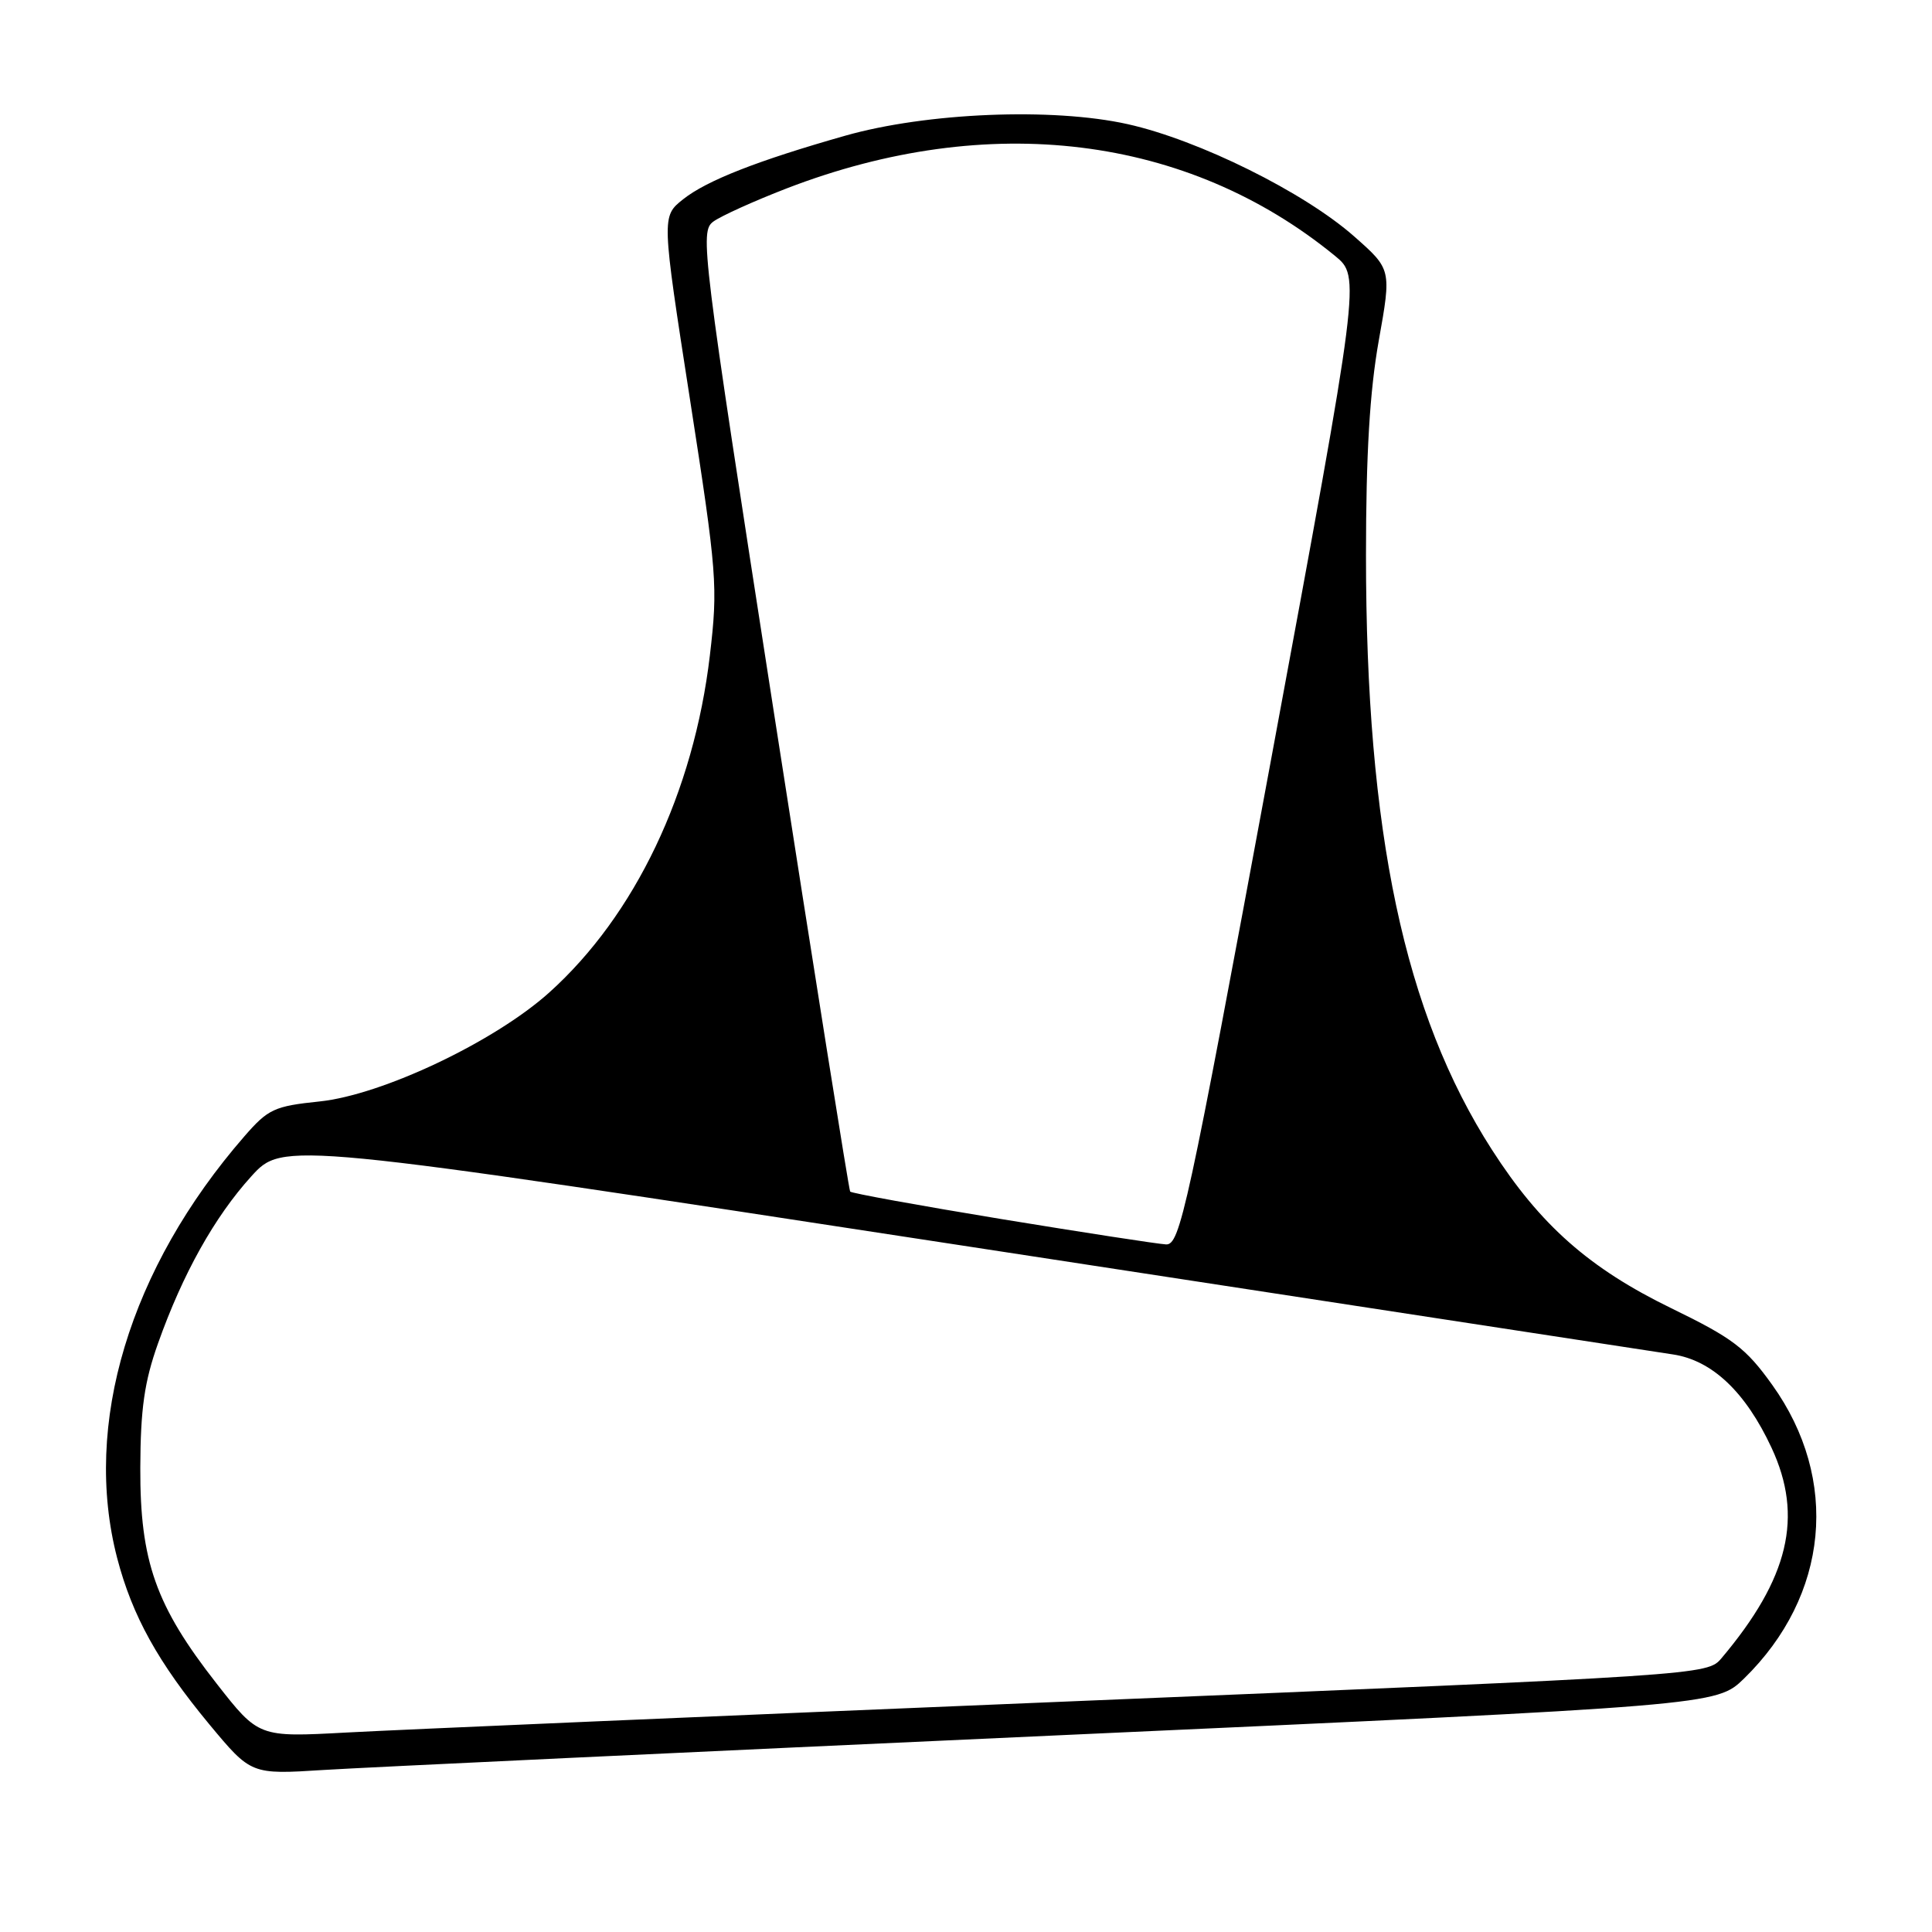 <?xml version="1.0" encoding="UTF-8" standalone="no"?>
<!DOCTYPE svg PUBLIC "-//W3C//DTD SVG 1.1//EN" "http://www.w3.org/Graphics/SVG/1.1/DTD/svg11.dtd" >
<svg xmlns="http://www.w3.org/2000/svg" xmlns:xlink="http://www.w3.org/1999/xlink" version="1.1" viewBox="0 0 256 256">
 <g >
 <path fill="currentColor"
d=" M 139.97 229.95 C 227.43 225.98 227.43 225.98 231.10 222.41 C 242.34 211.43 243.81 196.04 234.82 183.49 C 231.33 178.62 229.64 177.33 221.46 173.35 C 210.59 168.06 204.10 162.33 197.69 152.35 C 186.08 134.28 181.00 110.30 181.00 73.59 C 181.00 60.17 181.50 51.84 182.69 45.15 C 184.38 35.69 184.38 35.69 179.44 31.33 C 172.79 25.46 158.84 18.55 149.42 16.45 C 139.46 14.23 122.77 14.92 112.00 17.98 C 100.35 21.29 93.62 23.93 90.51 26.41 C 87.66 28.68 87.66 28.68 91.43 52.95 C 95.02 76.05 95.14 77.67 94.06 86.86 C 91.92 104.98 84.16 121.28 72.78 131.51 C 65.53 138.03 50.64 145.09 42.33 145.95 C 36.35 146.57 35.53 146.95 32.39 150.56 C 17.16 168.06 10.92 188.75 15.53 206.47 C 17.53 214.13 20.96 220.31 27.75 228.50 C 33.27 235.14 33.27 235.14 42.88 234.53 C 48.17 234.20 91.86 232.14 139.97 229.95 Z  M 28.70 223.08 C 20.63 212.77 18.55 206.87 18.59 194.50 C 18.62 186.66 19.13 183.09 20.94 178.00 C 24.21 168.79 28.43 161.24 33.30 155.87 C 37.50 151.25 37.50 151.25 127.50 165.04 C 177.00 172.63 219.38 179.12 221.68 179.47 C 226.87 180.25 231.30 184.45 234.74 191.84 C 238.99 200.96 237.04 209.14 228.10 219.73 C 226.22 221.95 225.83 221.97 141.86 225.44 C 95.46 227.36 52.27 229.22 45.89 229.57 C 34.27 230.20 34.27 230.20 28.70 223.08 Z  M 132.73 161.54 C 121.85 159.75 112.82 158.11 112.65 157.89 C 112.49 157.68 107.92 128.98 102.50 94.11 C 92.99 32.91 92.72 30.68 94.52 29.36 C 95.55 28.61 99.93 26.63 104.25 24.96 C 130.99 14.65 157.32 17.89 176.89 33.90 C 180.28 36.68 180.28 36.68 168.39 100.83 C 157.31 160.64 156.36 164.98 154.50 164.89 C 153.40 164.83 143.60 163.32 132.73 161.54 Z "/>
</g>
</svg>